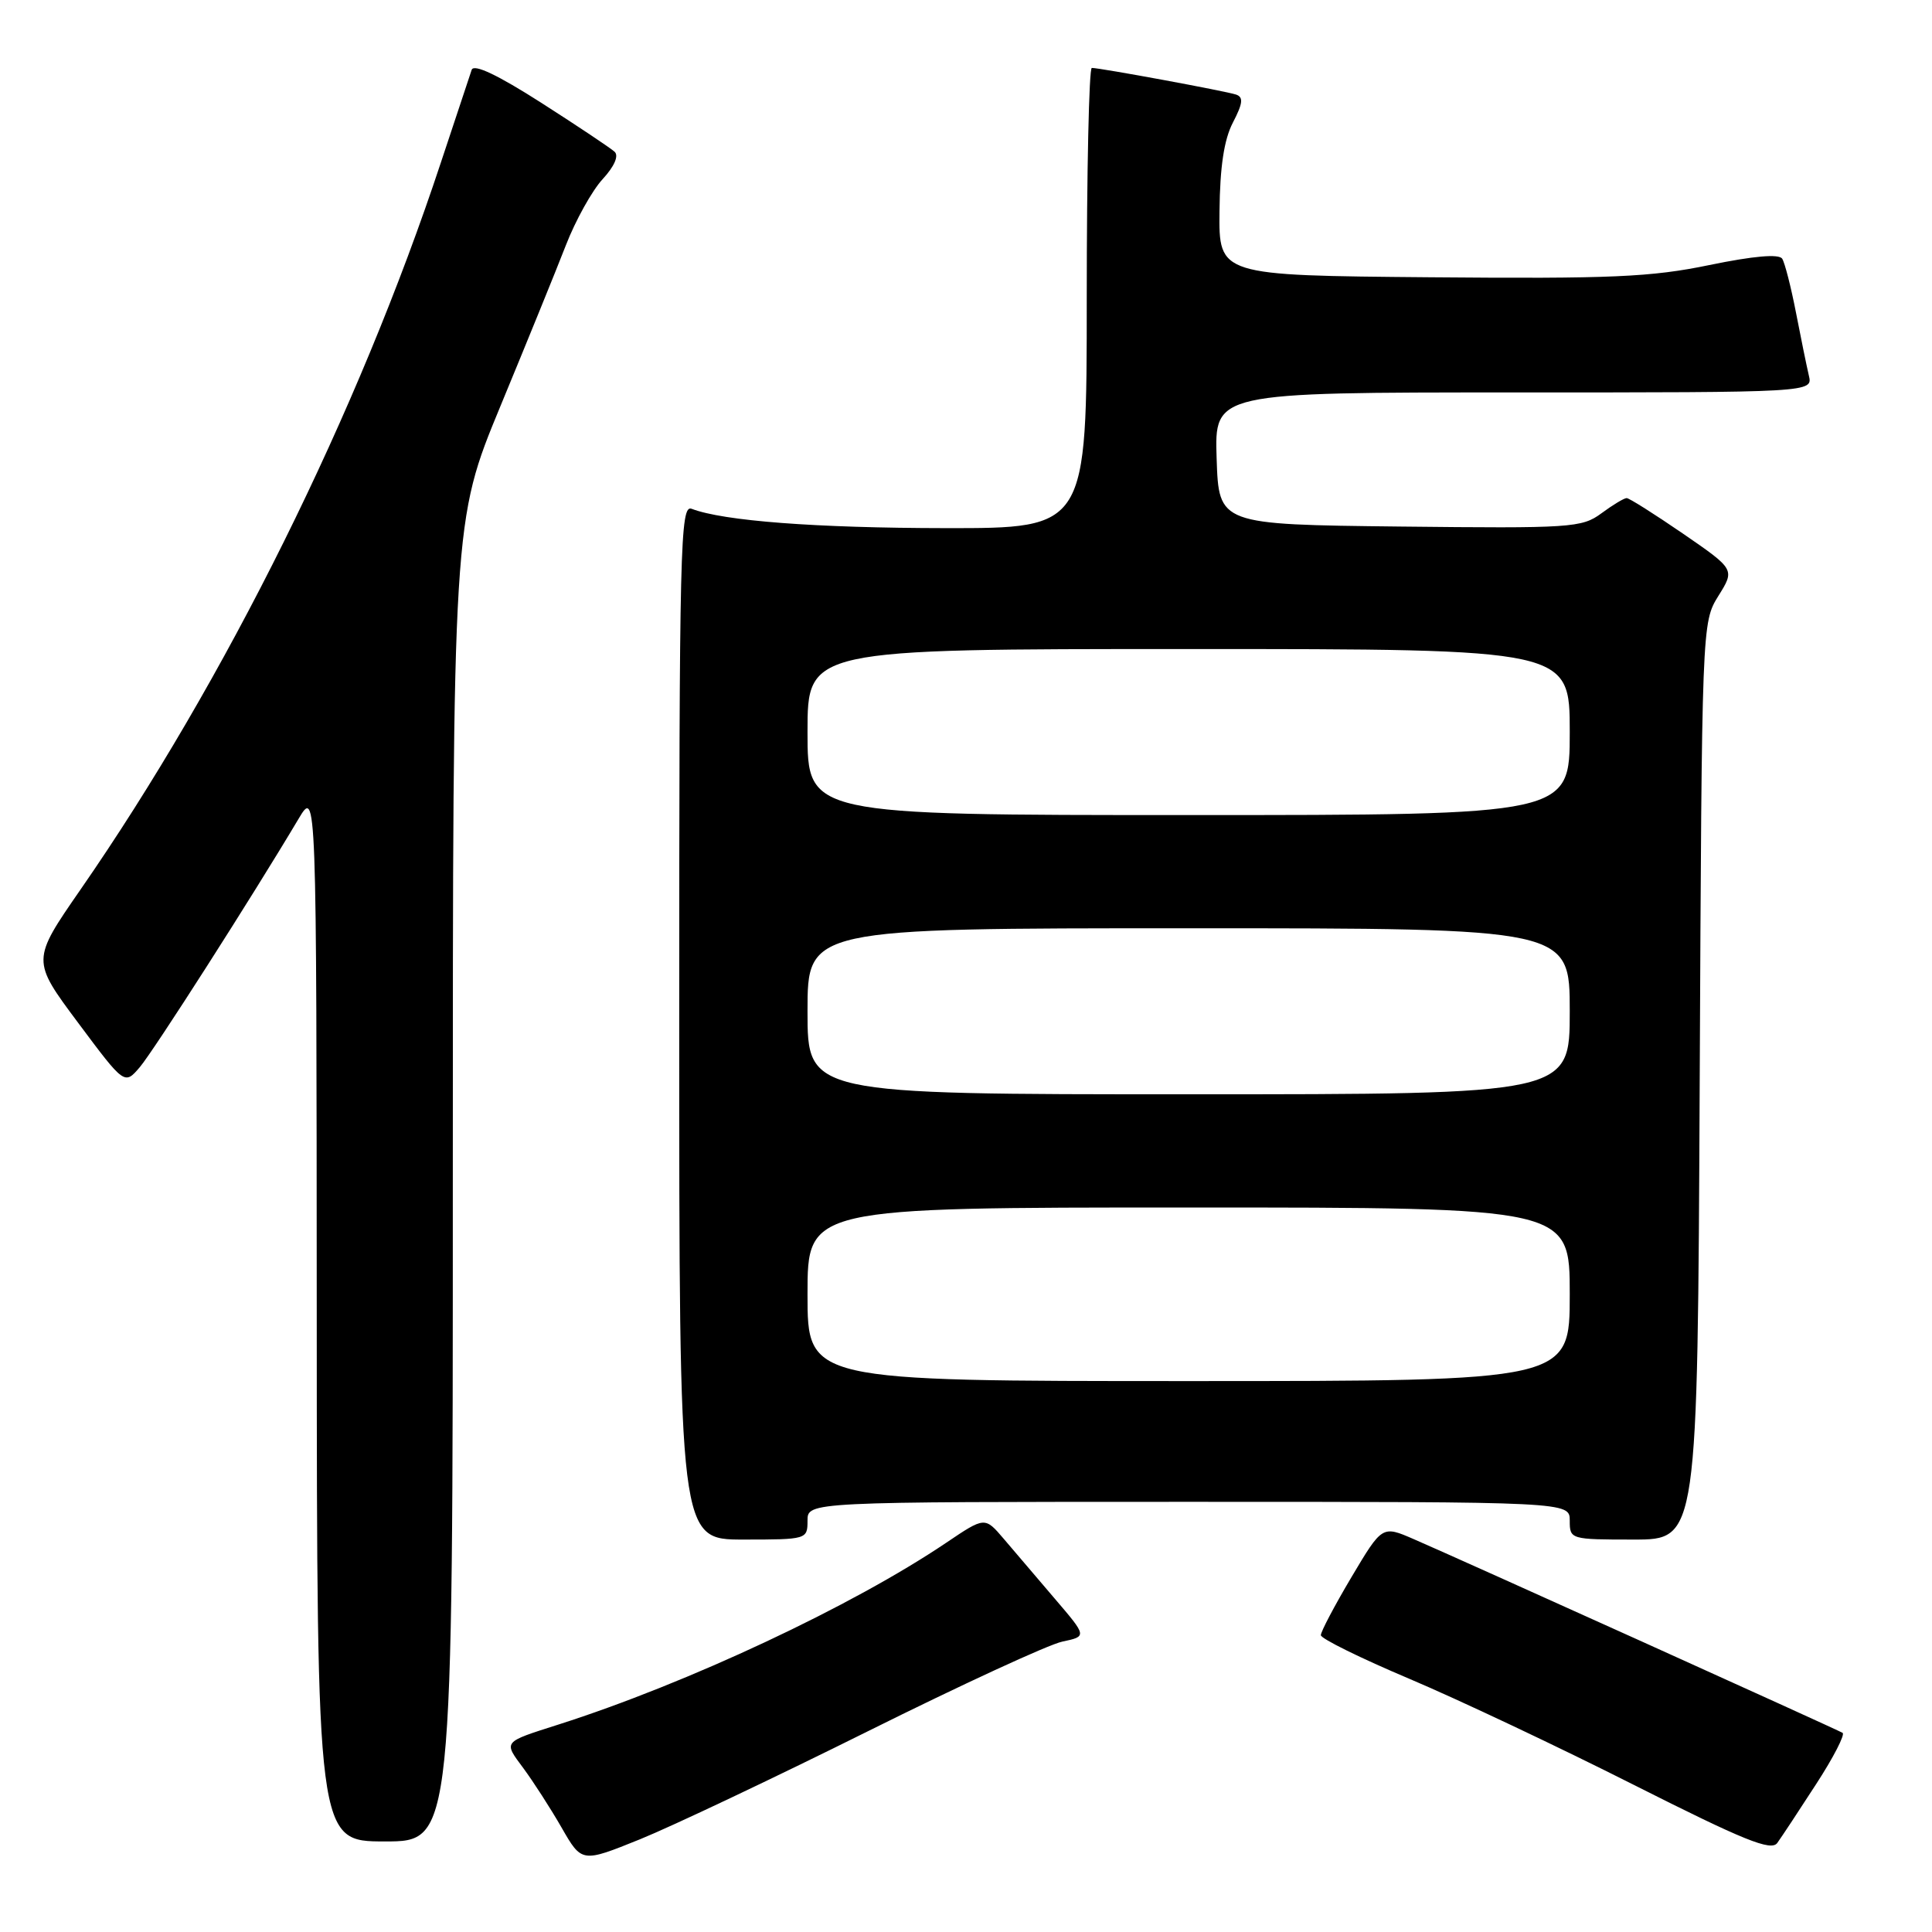 <?xml version="1.0" encoding="UTF-8" standalone="no"?>
<!DOCTYPE svg PUBLIC "-//W3C//DTD SVG 1.1//EN" "http://www.w3.org/Graphics/SVG/1.1/DTD/svg11.dtd" >
<svg xmlns="http://www.w3.org/2000/svg" xmlns:xlink="http://www.w3.org/1999/xlink" version="1.1" viewBox="0 0 256 256">
 <g >
 <path fill="currentColor"
d=" M 115.00 229.40 C 127.38 223.24 138.97 217.89 140.77 217.52 C 144.04 216.83 144.04 216.83 139.77 211.84 C 137.42 209.09 134.38 205.52 133.00 203.90 C 130.50 200.97 130.50 200.97 125.41 204.40 C 112.99 212.79 91.09 223.06 74.00 228.51 C 66.55 230.89 66.69 230.71 69.36 234.31 C 70.66 236.07 72.94 239.60 74.41 242.16 C 77.09 246.83 77.09 246.83 84.79 243.72 C 89.03 242.00 102.62 235.56 115.00 229.40 Z  M 240.65 236.40 C 242.94 232.88 244.51 229.82 244.15 229.61 C 243.37 229.14 193.27 206.51 187.32 203.94 C 183.15 202.13 183.15 202.13 179.07 208.99 C 176.83 212.76 175.01 216.22 175.02 216.67 C 175.03 217.13 180.31 219.73 186.77 222.46 C 193.22 225.19 206.60 231.51 216.50 236.51 C 231.11 243.88 234.69 245.33 235.50 244.20 C 236.05 243.44 238.37 239.93 240.65 236.40 Z  M 60.00 156.54 C 60.00 69.07 60.00 69.07 66.32 53.79 C 69.80 45.38 73.70 35.80 74.98 32.50 C 76.26 29.20 78.45 25.26 79.85 23.74 C 81.40 22.06 82.02 20.65 81.44 20.11 C 80.92 19.63 76.55 16.71 71.72 13.62 C 65.95 9.93 62.79 8.43 62.50 9.25 C 62.26 9.94 60.43 15.45 58.43 21.50 C 47.49 54.61 29.85 90.19 10.67 117.87 C 4.18 127.25 4.18 127.25 10.34 135.51 C 16.50 143.77 16.50 143.77 18.52 141.41 C 20.33 139.29 33.46 118.76 39.56 108.50 C 41.94 104.50 41.94 104.50 41.97 174.25 C 42.00 244.00 42.00 244.00 51.00 244.00 C 60.00 244.00 60.00 244.00 60.00 156.54 Z  M 107.00 201.50 C 107.00 199.00 107.00 199.00 157.50 199.00 C 208.00 199.00 208.00 199.00 208.00 201.50 C 208.00 203.97 208.10 204.00 216.47 204.00 C 224.94 204.00 224.94 204.00 225.22 143.25 C 225.50 82.70 225.51 82.49 227.69 78.97 C 229.89 75.45 229.89 75.45 223.02 70.72 C 219.24 68.13 215.88 66.00 215.54 66.00 C 215.20 66.00 213.69 66.91 212.19 68.02 C 209.60 69.93 208.19 70.02 185.48 69.77 C 161.50 69.50 161.50 69.50 161.21 60.75 C 160.92 52.00 160.92 52.00 200.57 52.00 C 240.22 52.00 240.22 52.00 239.68 49.75 C 239.39 48.51 238.62 44.75 237.97 41.39 C 237.32 38.04 236.50 34.83 236.15 34.28 C 235.72 33.62 232.39 33.91 226.50 35.12 C 218.78 36.72 213.53 36.95 189.50 36.74 C 161.50 36.50 161.50 36.50 161.59 28.00 C 161.65 22.09 162.19 18.50 163.37 16.23 C 164.69 13.69 164.78 12.87 163.78 12.53 C 162.41 12.07 145.79 9.00 144.67 9.00 C 144.30 9.00 144.00 22.73 144.00 39.50 C 144.00 70.00 144.00 70.00 125.25 69.98 C 108.07 69.96 95.85 69.03 91.65 67.42 C 90.13 66.84 90.00 72.11 90.00 135.39 C 90.00 204.00 90.00 204.00 98.50 204.00 C 106.90 204.00 107.00 203.97 107.00 201.50 Z  M 107.00 171.50 C 107.00 160.00 107.00 160.00 157.50 160.00 C 208.00 160.00 208.00 160.00 208.00 171.50 C 208.00 183.00 208.00 183.00 157.50 183.00 C 107.00 183.00 107.00 183.00 107.00 171.50 Z  M 107.00 134.00 C 107.00 123.00 107.00 123.00 157.50 123.00 C 208.00 123.00 208.00 123.00 208.00 134.00 C 208.00 145.00 208.00 145.00 157.50 145.00 C 107.00 145.00 107.00 145.00 107.00 134.00 Z  M 107.00 97.00 C 107.00 86.00 107.00 86.00 157.50 86.00 C 208.00 86.00 208.00 86.00 208.00 97.00 C 208.00 108.00 208.00 108.00 157.50 108.00 C 107.00 108.00 107.00 108.00 107.00 97.00 Z "/>
</g>
</svg>